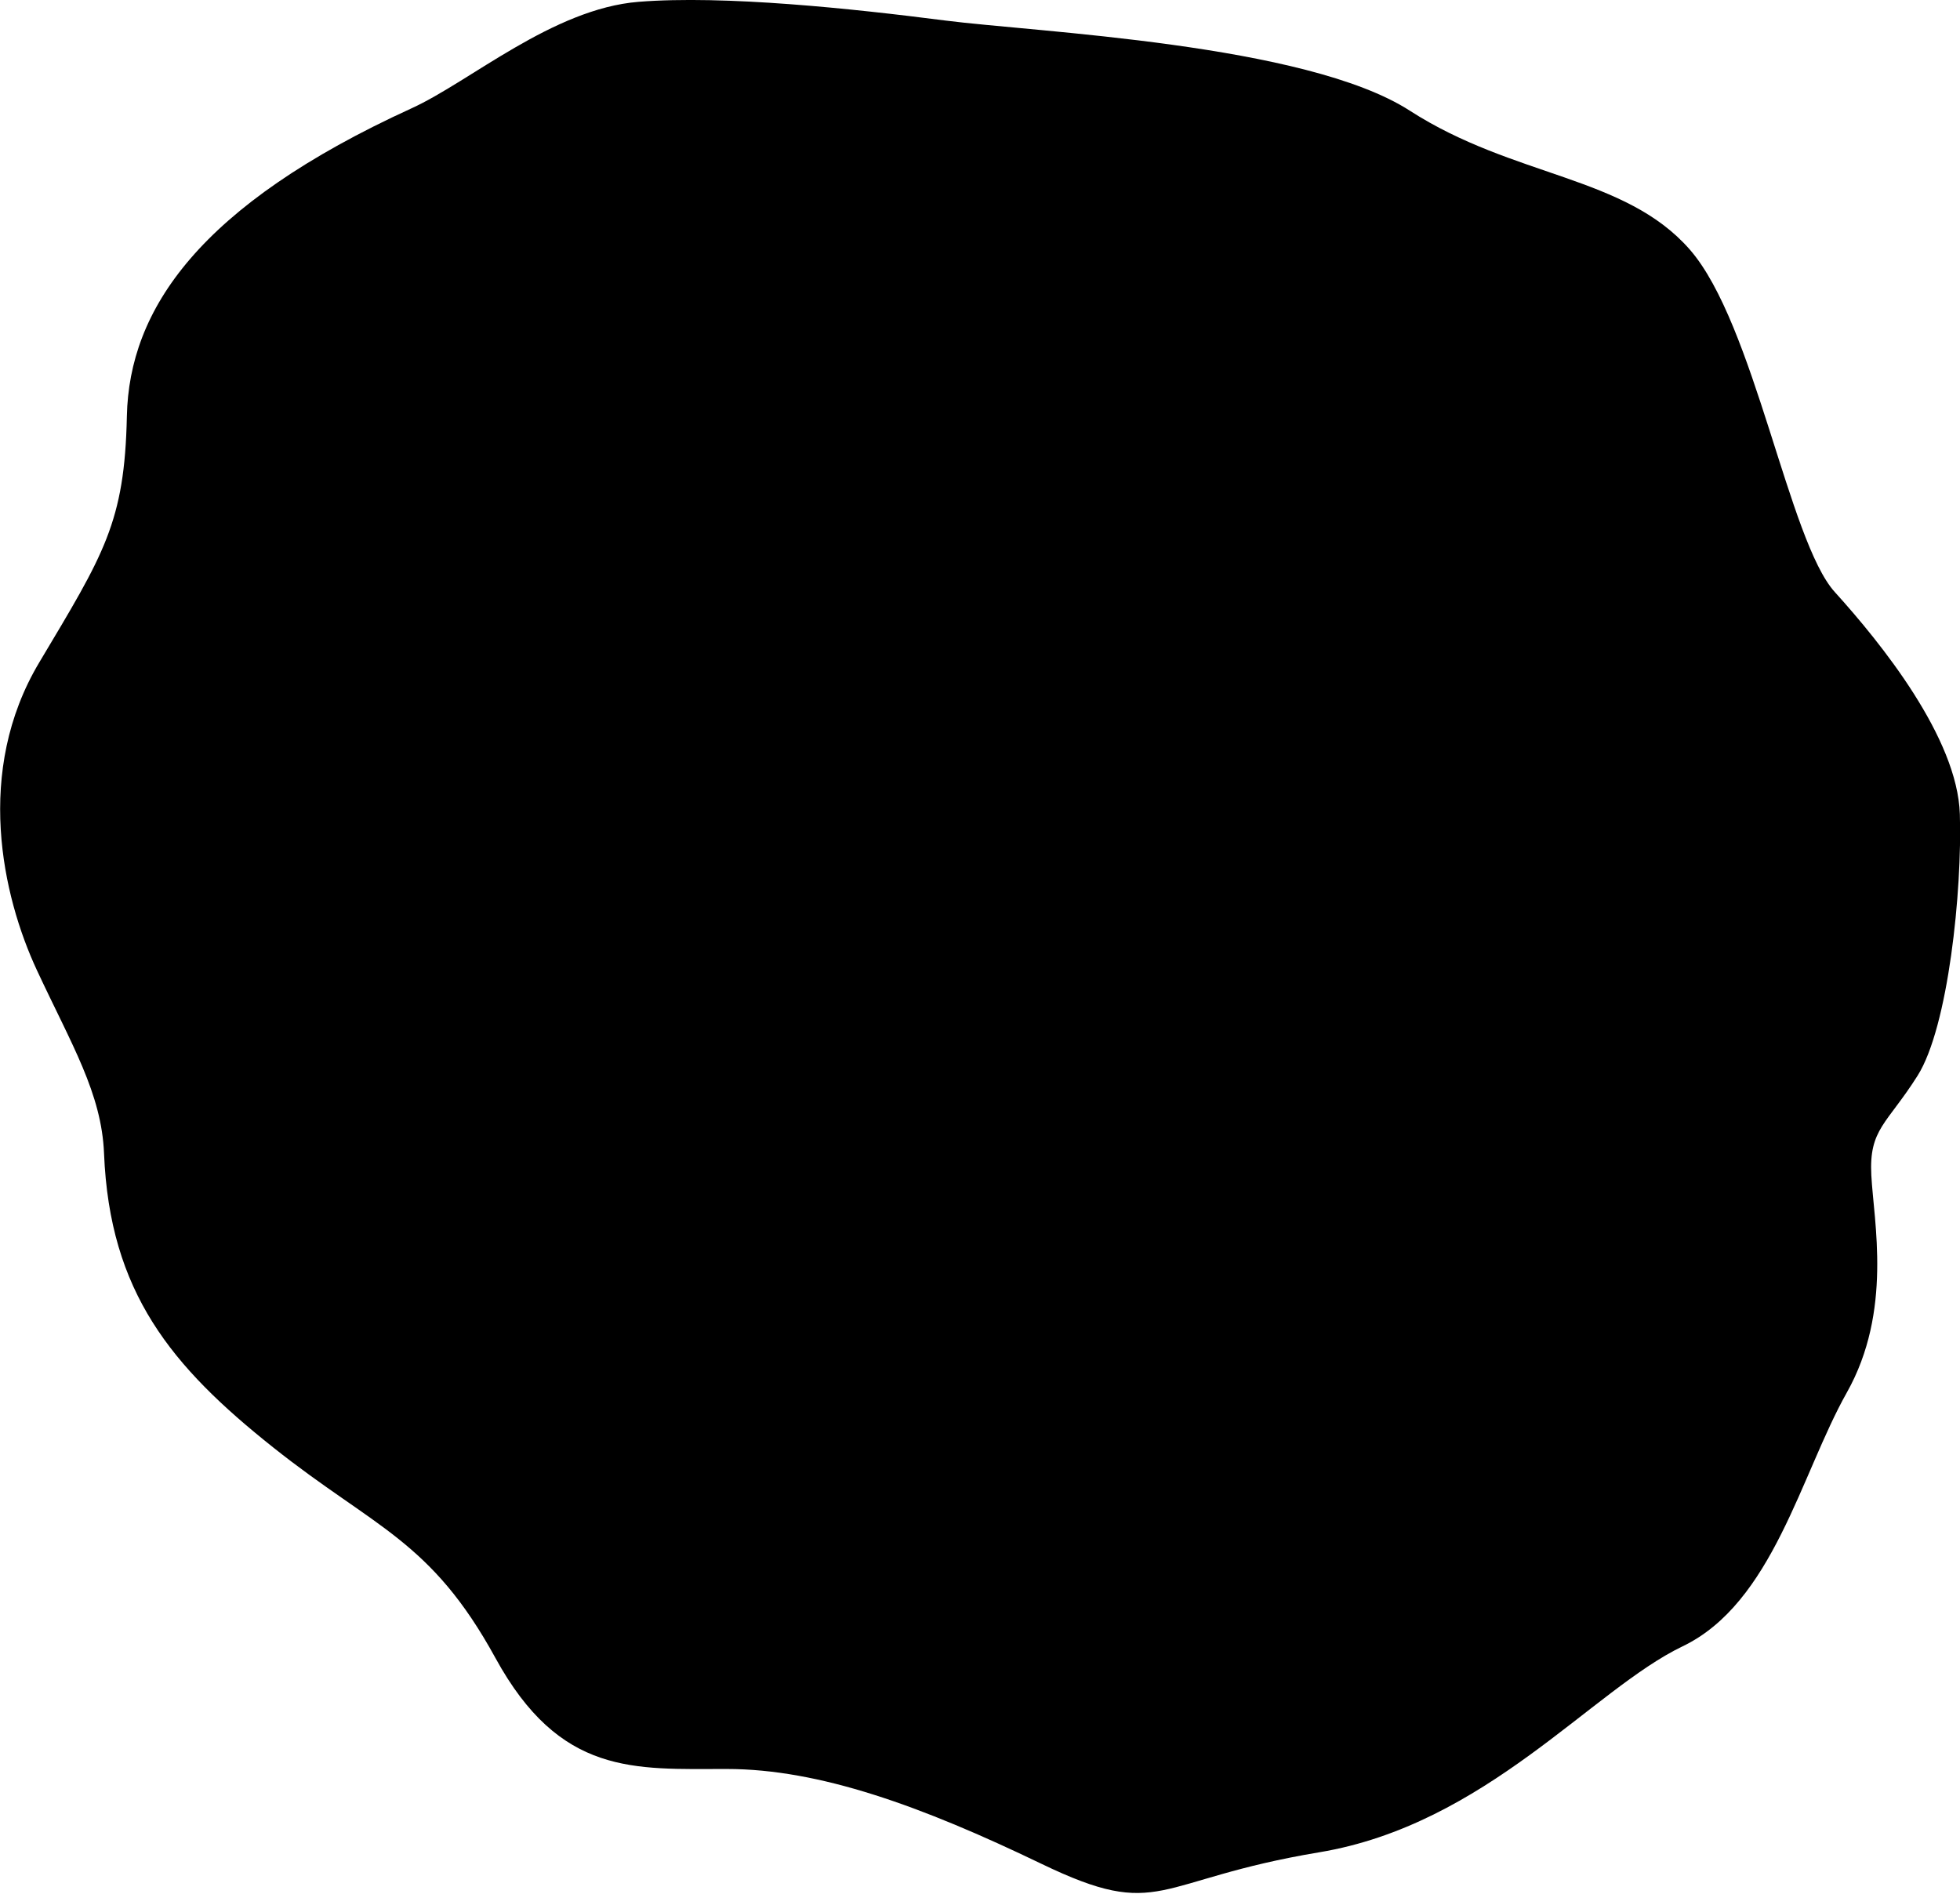 <svg xmlns="http://www.w3.org/2000/svg" viewBox="0 0 139.03 134.34"><g id="圖層_2" data-name="圖層 2"><g id="圖層_1-2" data-name="圖層 1"><path d="M29.2,7.68C33.33,5.8,39.21.62,45.29.13S60.55.62,67,1.45s25.61,1.64,33,6.4,15.26,4.59,19.86,9.85S126.87,38.38,130.15,42s8.7,10.34,8.87,15.76-.82,15.1-3,18.55-3.45,3.77-3.28,7.06S134.26,93,131,98.79s-5.25,14.93-11.65,18-13.95,12.64-25.77,14.61-11.17,4.93-19.7.82-15.76-6.73-22.33-6.73-11.82.5-16.41-7.88-8.54-9.19-15.76-14.93-11.6-11-12-20.85c-.17-4.27-2.3-7.72-4.76-13s-4.44-14.12.16-21.83S8.84,37.07,9,29.52,14.1,14.58,29.2,7.68Z"/></g></g></svg>